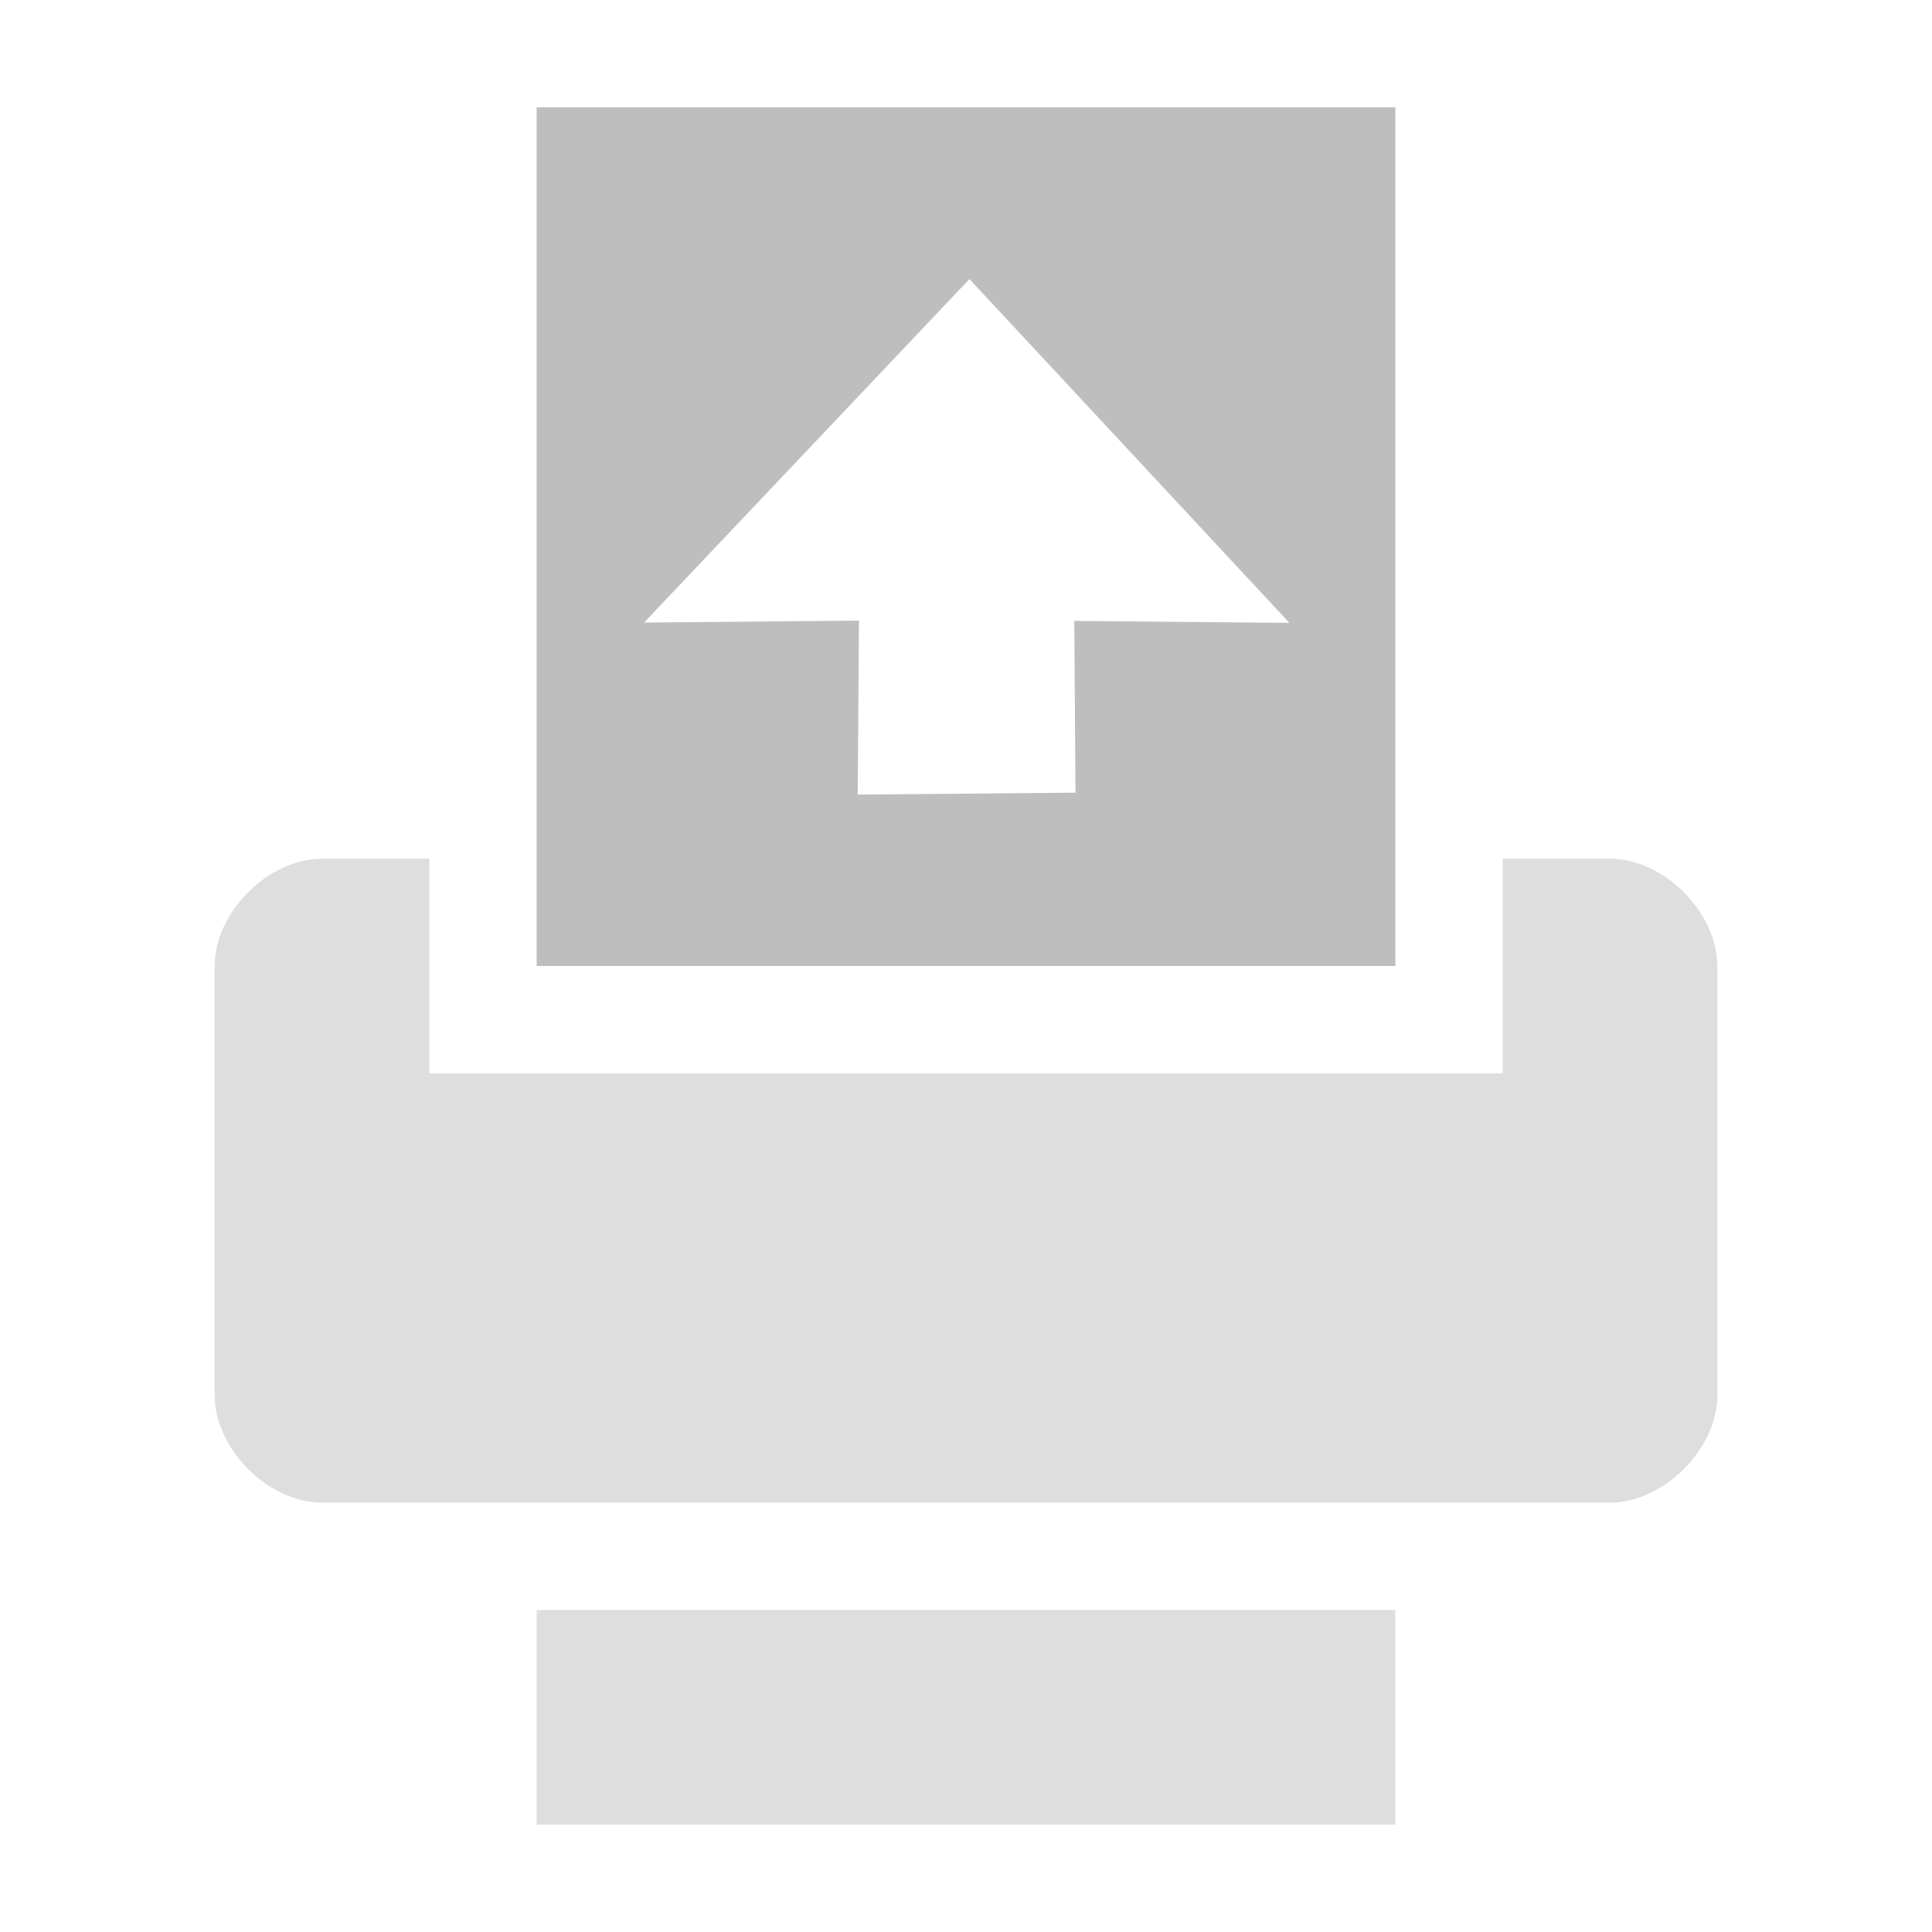 <?xml version="1.0" encoding="UTF-8" standalone="no"?>
<!-- Created with Inkscape (http://www.inkscape.org/) -->

<svg
   xmlns:dc="http://purl.org/dc/elements/1.1/"
   xmlns:cc="http://creativecommons.org/ns#"
   xmlns:rdf="http://www.w3.org/1999/02/22-rdf-syntax-ns#"
   xmlns:svg="http://www.w3.org/2000/svg"
   xmlns="http://www.w3.org/2000/svg"
   xmlns:sodipodi="http://sodipodi.sourceforge.net/DTD/sodipodi-0.dtd"
   xmlns:inkscape="http://www.inkscape.org/namespaces/inkscape"
   id="svg7384"
   sodipodi:docname="roger-fax-symbolic.svg"
   version="1.1"
   inkscape:version="0.48.5 r10040"
   height="18"
   width="18">
  <sodipodi:namedview
     inkscape:cy="9.6690947"
     pagecolor="#555753"
     borderopacity="1"
     showborder="true"
     inkscape:bbox-paths="false"
     guidetolerance="10000"
     inkscape:object-paths="true"
     inkscape:window-width="1920"
     showguides="true"
     inkscape:object-nodes="true"
     inkscape:snap-bbox="true"
     inkscape:pageshadow="2"
     inkscape:guide-bbox="true"
     inkscape:snap-nodes="true"
     bordercolor="#666666"
     objecttolerance="10000"
     id="namedview88"
     showgrid="true"
     inkscape:window-maximized="1"
     inkscape:window-x="0"
     inkscape:snap-global="true"
     inkscape:window-y="27"
     gridtolerance="10000"
     inkscape:window-height="1014"
     inkscape:snap-others="false"
     inkscape:snap-to-guides="true"
     inkscape:current-layer="layer12"
     inkscape:snap-bbox-midpoints="false"
     inkscape:zoom="15"
     inkscape:cx="14.866667"
     inkscape:snap-grids="true"
     inkscape:pageopacity="1">
    <inkscape:grid
       spacingx="1px"
       spacingy="1px"
       id="grid4866"
       empspacing="2"
       enabled="true"
       type="xygrid"
       snapvisiblegridlinesonly="true"
       visible="true" />
  </sodipodi:namedview>
  <title
     id="title9167">Roger Router</title>
  <defs
     id="defs7386" />
  <g
     inkscape:label="status"
     transform="translate(-223,-645.012)"
     inkscape:groupmode="layer"
     id="layer9"
     style="display:inline" />
  <g
     inkscape:label="devices"
     transform="translate(-223,-645.012)"
     inkscape:groupmode="layer"
     id="layer10" />
  <g
     inkscape:label="apps"
     transform="translate(-223,-645.012)"
     inkscape:groupmode="layer"
     id="layer11" />
  <g
     inkscape:label="places"
     transform="translate(-223,-645.012)"
     inkscape:groupmode="layer"
     id="layer13" />
  <g
     inkscape:label="mimetypes"
     transform="translate(-223,-645.012)"
     inkscape:groupmode="layer"
     id="layer14" />
  <g
     inkscape:label="emblems"
     transform="translate(-223,-645.012)"
     inkscape:groupmode="layer"
     id="layer15"
     style="display:inline" />
  <g
     inkscape:label="emotes"
     transform="translate(-223,-645.012)"
     inkscape:groupmode="layer"
     id="g71291"
     style="display:inline" />
  <g
     inkscape:label="categories"
     transform="translate(-223,-645.012)"
     inkscape:groupmode="layer"
     id="g4953"
     style="display:inline" />
  <g
     inkscape:label="actions"
     transform="translate(-223,-645.012)"
     inkscape:groupmode="layer"
     id="layer12"
     style="display:inline">
    <g
       style="display:inline"
       id="layer9-12"
       transform="matrix(1,0,0,1.06,162,-139.384)" />
    <g
       id="layer10-9"
       transform="matrix(1,0,0,1.06,162,-139.384)" />
    <g
       id="layer11-39"
       transform="matrix(1,0,0,1.06,162,-139.384)" />
    <g
       id="layer12-0"
       transform="matrix(1,0,0,1.06,162,-139.384)" />
    <g
       id="layer13-8"
       transform="matrix(1,0,0,1.06,162,-139.384)" />
    <g
       id="layer15-6"
       transform="matrix(1,0,0,1.06,162,-139.384)" />
    <g
       transform="matrix(1,0,0,0.999,223,647)"
       id="g2999-5">
      <g
         transform="translate(-80,-682)"
         id="layer9-1"
         style="display:inline">
        <g
           transform="translate(60,390)"
           id="g35737-6-3"
           style="opacity:0.25" />
        <g
           transform="matrix(0,1,-1,0,394,665)"
           id="g4956-7" />
      </g>
      <g
         transform="translate(-80,-682)"
         id="layer10-4" />
      <g
         transform="translate(-80,-682)"
         id="layer11-3" />
      <g
         transform="translate(-80,-682)"
         id="layer12-1" />
      <g
         transform="translate(-80,-682)"
         id="layer13-4" />
      <g
         transform="translate(-80,-682)"
         id="layer14-6" />
      <g
         transform="translate(-80,-682)"
         id="layer15-9"
         style="display:inline" />
      <g
         transform="translate(-80,-682)"
         id="g4953-8"
         style="display:inline" />
    </g>
    <g
       style="display:inline"
       id="layer9-12-1"
       transform="matrix(1,0,0,0.998,189,-84.822)" />
    <g
       id="layer10-9-8"
       transform="matrix(1,0,0,0.998,189,-84.822)" />
    <g
       id="layer11-39-1"
       transform="matrix(1,0,0,0.998,189,-84.822)" />
    <g
       id="layer12-0-7"
       transform="matrix(1,0,0,0.998,189,-84.822)" />
    <g
       id="layer13-8-4"
       transform="matrix(1,0,0,0.998,189,-84.822)" />
    <g
       id="layer15-6-2"
       transform="matrix(1,0,0,0.998,189,-84.822)" />
    <g
       id="g3018">
      <path
         inkscape:connector-curvature="0"
         d="m 226,659.012 c -0.5,0 -1,-0.5 -1,-1 l 0,-4 c 0,-0.5 0.5,-1 1,-1 l 1,0 0,2 10,0 0,-2 1,0 c 0.5,0 1,0.5 1,1 l 0,4 c 0,0.5 -0.5,1 -1,1 l -12,0 z"
         id="path3520-7"
         sodipodi:nodetypes="ccccccccccccc"
         style="opacity:0.5;fill:#bebebe;fill-opacity:1;stroke:none;display:inline" />
      <path
         inkscape:connector-curvature="0"
         d="m 228,662.012 0,-2 8,0 0,2 -8,0 z"
         id="path4804-7"
         sodipodi:nodetypes="ccccc"
         style="opacity:0.5;fill:#bebebe;fill-opacity:1;stroke:none;display:inline" />
    </g>
    <path
       style="fill:#bebebe;fill-opacity:1;stroke:none;display:inline;stroke-width:1;stroke-miterlimit:4;stroke-dasharray:none"
       sodipodi:nodetypes="ccccccccccccc"
       id="path4806-9"
       d="m 228,654.012 0,-8 8,0 0,8 z m 2.991,-1.597 2.029,-0.018 -0.011,-1.6 2.004,0.018 -2.981,-3.203 -3.031,3.2 2.002,-0.018 z"
       class="success"
       inkscape:connector-curvature="0" />
  </g>
</svg>
